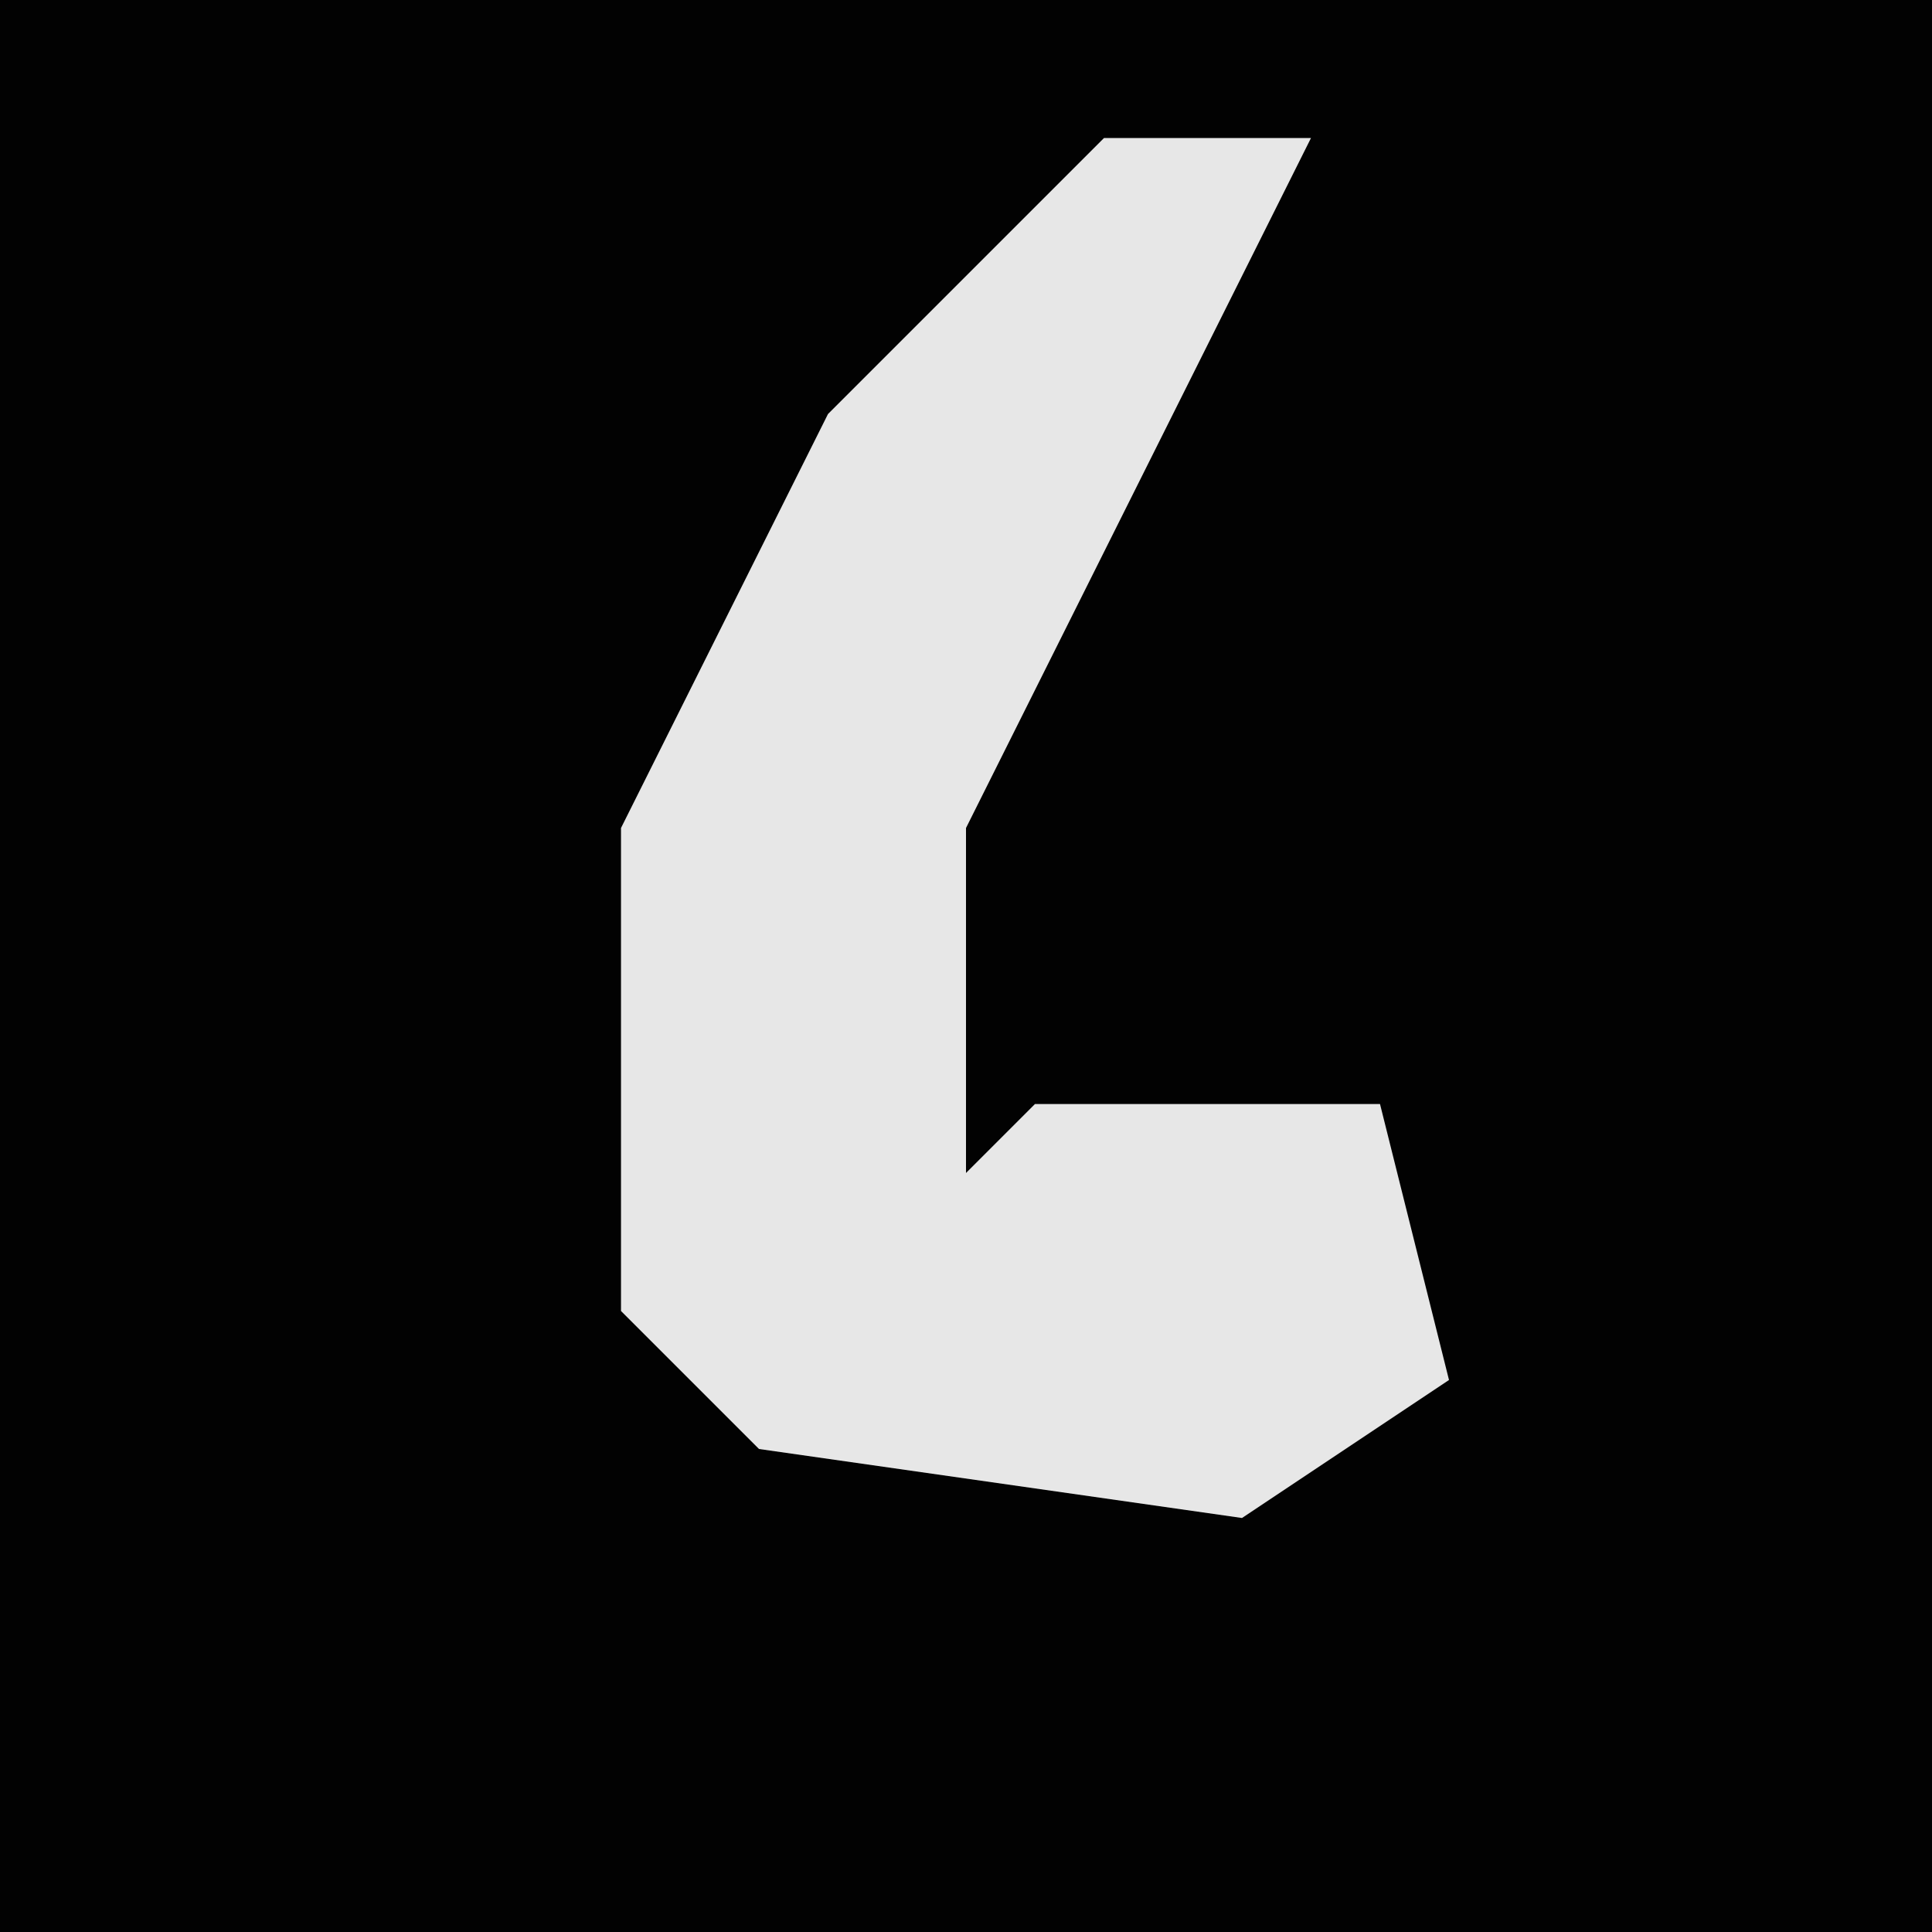 <?xml version="1.0" encoding="UTF-8"?>
<svg version="1.1" xmlns="http://www.w3.org/2000/svg" width="28" height="28">
<path d="M0,0 L28,0 L28,28 L0,28 Z " fill="#020202" transform="translate(0,0)"/>
<path d="M0,0 L3,0 L1,4 L-2,10 L-2,15 L-1,14 L4,14 L5,18 L2,20 L-5,19 L-7,17 L-7,10 L-4,4 Z " fill="#E7E7E7" transform="translate(16,2)"/>
</svg>
